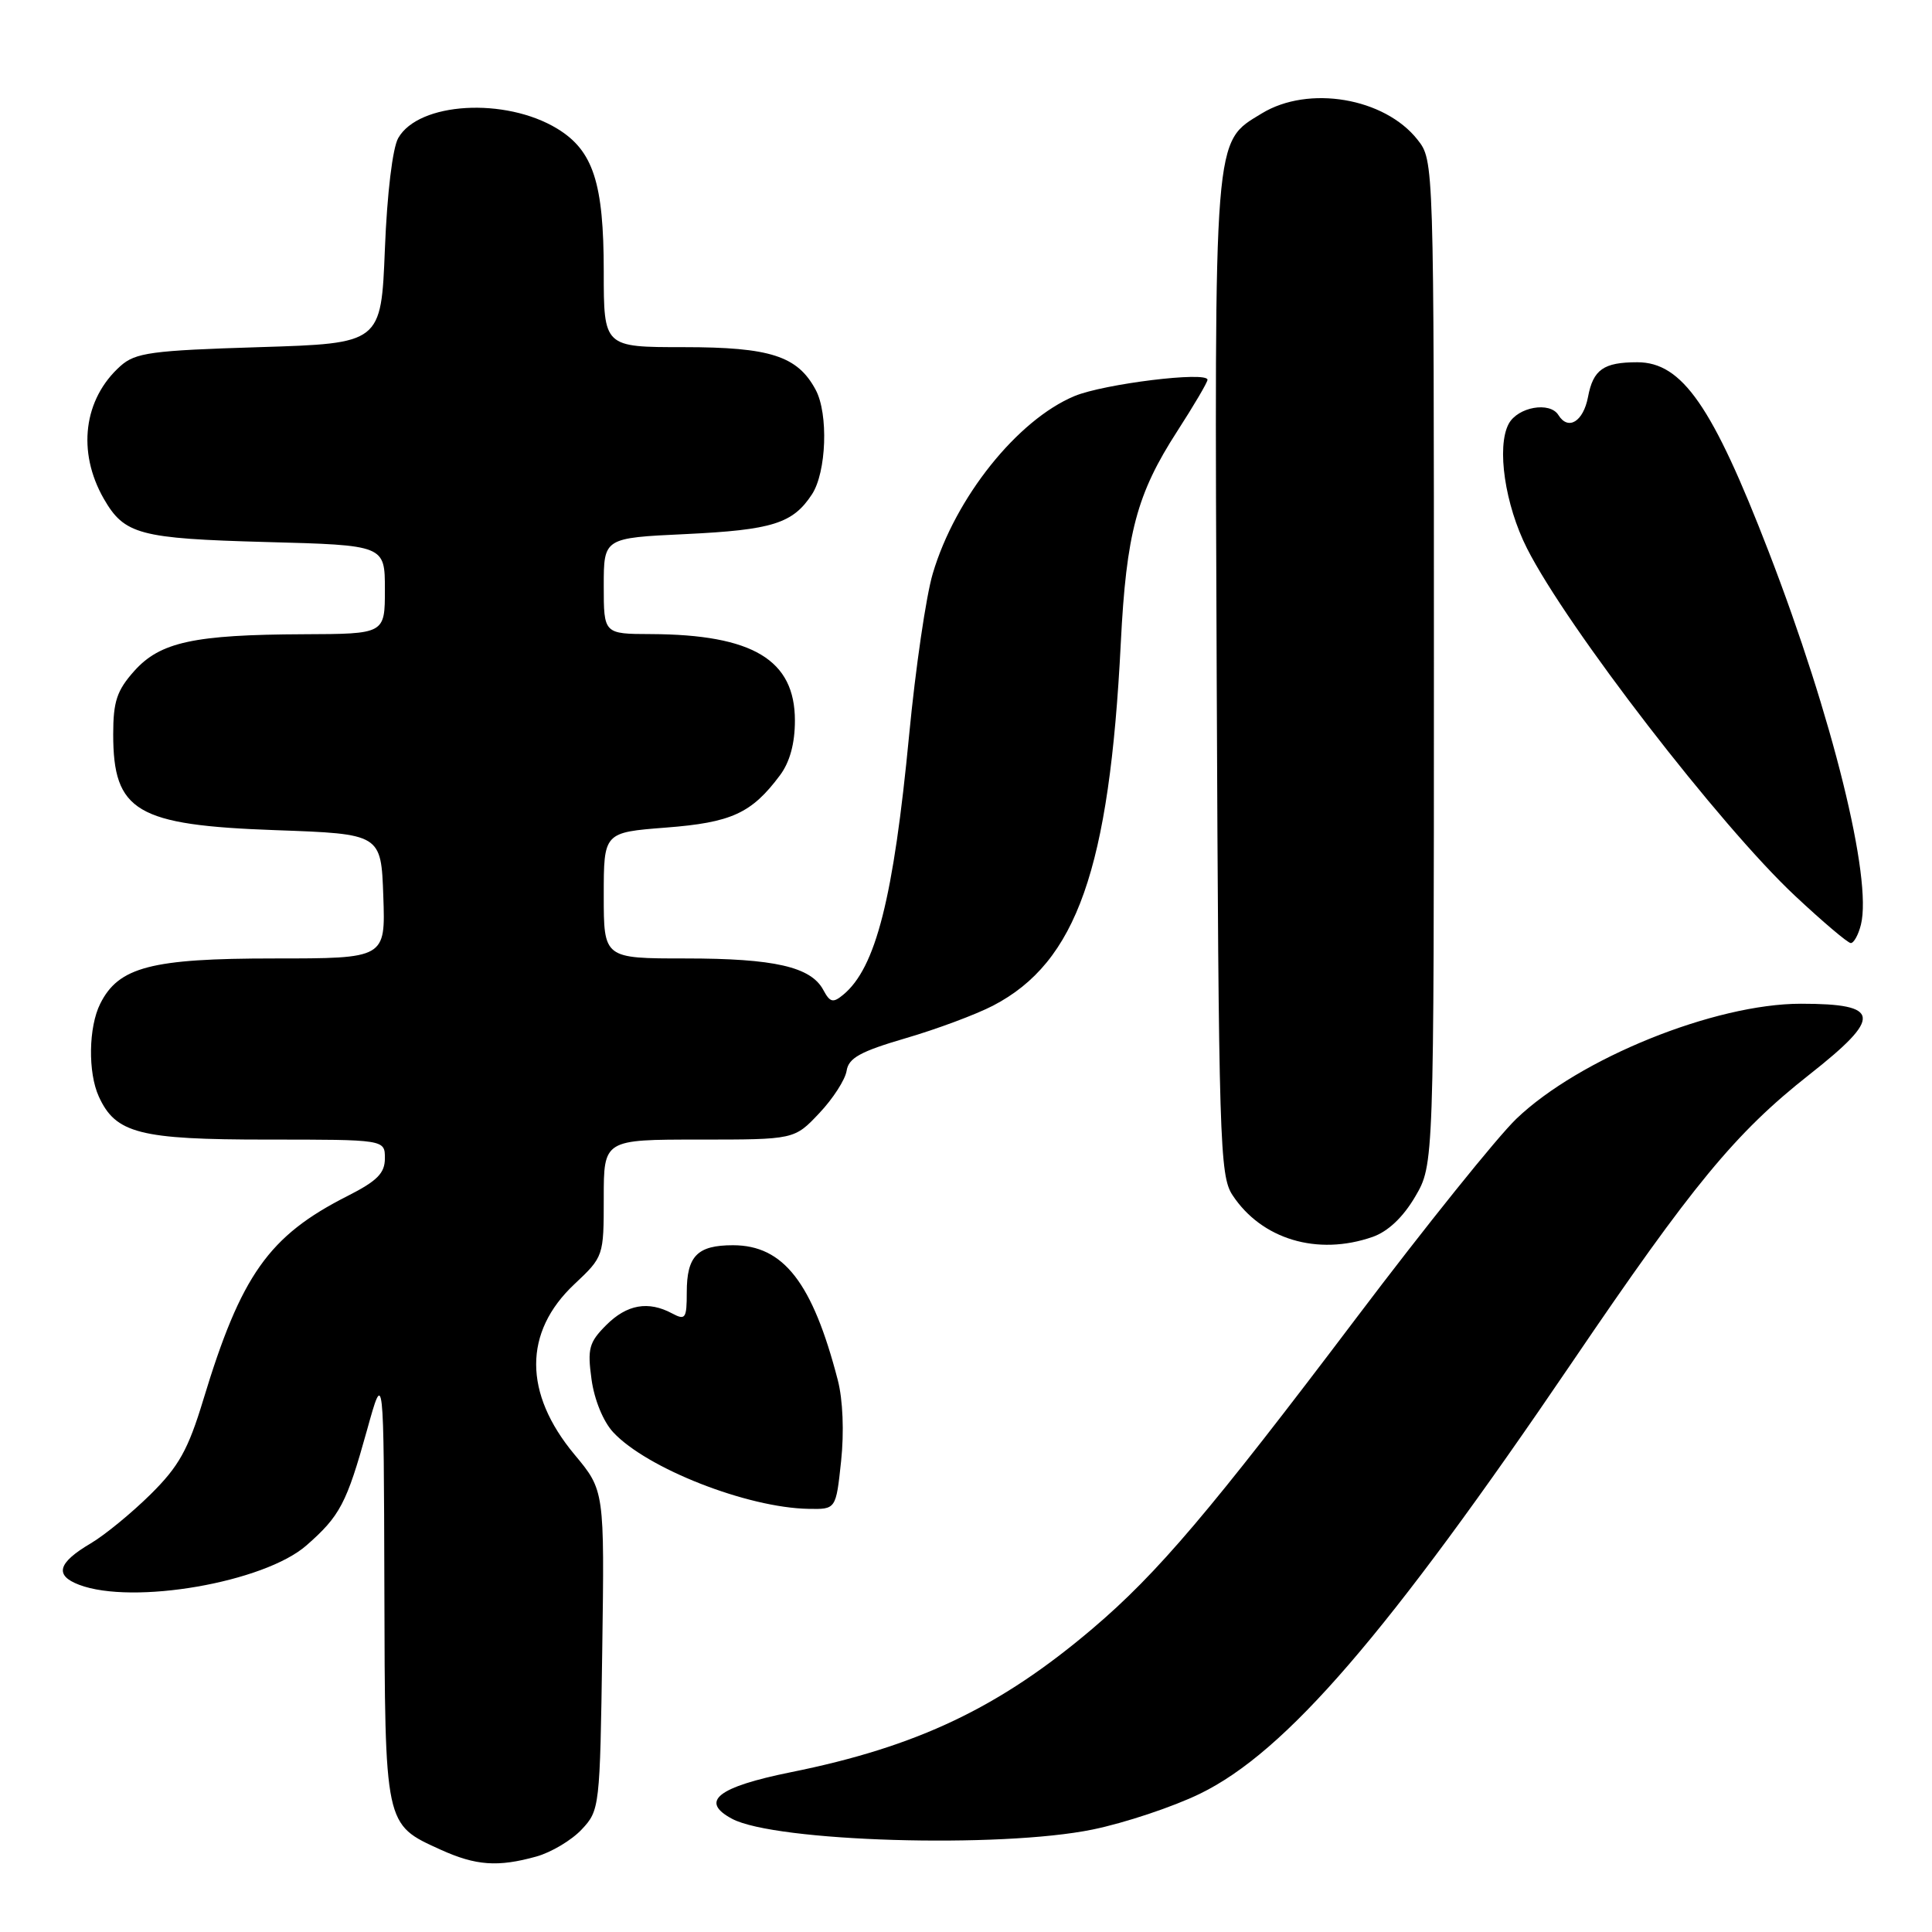 <?xml version="1.0" encoding="UTF-8" standalone="no"?>
<!DOCTYPE svg PUBLIC "-//W3C//DTD SVG 1.1//EN" "http://www.w3.org/Graphics/SVG/1.1/DTD/svg11.dtd" >
<svg xmlns="http://www.w3.org/2000/svg" xmlns:xlink="http://www.w3.org/1999/xlink" version="1.1" viewBox="0 0 256 256">
 <g >
 <path fill="currentColor"
d=" M 71.07 246.00 C 73.04 245.45 75.74 243.84 77.07 242.42 C 79.46 239.88 79.50 239.51 79.80 218.67 C 80.10 197.50 80.10 197.50 76.12 192.73 C 69.36 184.61 69.35 176.52 76.10 170.17 C 79.98 166.52 80.00 166.46 80.00 158.75 C 80.00 151.00 80.00 151.00 92.63 151.00 C 105.26 151.00 105.26 151.00 108.56 147.50 C 110.38 145.58 112.00 143.05 112.18 141.89 C 112.44 140.19 113.99 139.33 120.00 137.57 C 124.12 136.37 129.34 134.42 131.59 133.25 C 142.66 127.49 147.00 115.15 148.51 85.22 C 149.24 70.64 150.63 65.44 155.99 57.14 C 158.19 53.73 160.00 50.66 160.00 50.32 C 160.00 49.17 146.28 50.86 142.38 52.48 C 134.81 55.64 126.58 65.93 123.60 75.99 C 122.71 78.96 121.31 88.57 120.47 97.34 C 118.40 118.98 116.05 128.25 111.73 131.81 C 110.38 132.93 109.98 132.83 109.09 131.17 C 107.45 128.11 102.60 127.00 90.85 127.00 C 80.00 127.00 80.00 127.00 80.00 118.65 C 80.00 110.30 80.00 110.30 88.24 109.66 C 96.93 108.99 99.59 107.77 103.35 102.73 C 104.66 100.98 105.33 98.50 105.33 95.48 C 105.33 87.43 99.75 84.08 86.25 84.02 C 80.00 84.00 80.00 84.00 80.00 77.64 C 80.00 71.28 80.00 71.28 90.83 70.77 C 102.34 70.22 105.06 69.37 107.59 65.50 C 109.51 62.57 109.79 54.84 108.08 51.65 C 105.68 47.17 102.06 46.00 90.60 46.00 C 80.00 46.00 80.00 46.00 80.00 35.97 C 80.00 24.24 78.60 19.95 73.84 17.05 C 66.95 12.86 55.48 13.53 52.77 18.29 C 52.02 19.59 51.29 25.66 51.00 33.00 C 50.50 45.50 50.50 45.50 34.35 46.00 C 20.03 46.44 17.95 46.73 15.96 48.50 C 11.07 52.87 10.19 59.86 13.75 66.08 C 16.48 70.83 18.46 71.36 35.25 71.82 C 51.00 72.24 51.00 72.24 51.00 78.12 C 51.00 84.00 51.00 84.00 40.25 84.04 C 25.69 84.10 21.22 85.07 17.78 88.92 C 15.49 91.49 15.00 92.95 15.00 97.29 C 15.00 107.53 18.06 109.34 36.50 110.00 C 50.50 110.50 50.50 110.50 50.79 118.75 C 51.08 127.00 51.08 127.00 36.29 127.00 C 20.03 127.00 15.71 128.13 13.28 133.00 C 11.73 136.09 11.64 142.11 13.09 145.29 C 15.32 150.19 18.49 151.00 35.40 151.00 C 51.00 151.00 51.00 151.00 51.00 153.48 C 51.00 155.46 49.98 156.48 46.04 158.48 C 35.61 163.76 31.94 168.95 26.93 185.50 C 24.93 192.09 23.70 194.30 19.96 198.00 C 17.46 200.47 13.89 203.40 12.03 204.50 C 7.65 207.08 7.19 208.74 10.48 209.99 C 17.60 212.70 35.02 209.68 40.61 204.77 C 45.06 200.87 45.93 199.20 48.63 189.50 C 50.85 181.50 50.85 181.50 50.93 210.03 C 51.01 242.09 50.93 241.70 58.38 245.09 C 63.06 247.21 65.96 247.42 71.07 246.00 Z  M 144.79 242.42 C 149.03 241.55 155.43 239.42 159.00 237.68 C 170.39 232.14 183.88 216.49 208.32 180.50 C 224.29 156.97 229.96 150.10 239.75 142.39 C 249.47 134.74 249.26 133.00 238.63 133.00 C 227.19 133.00 209.25 140.26 200.92 148.25 C 198.40 150.67 188.88 162.51 179.77 174.57 C 160.38 200.23 153.38 208.48 144.79 215.78 C 132.47 226.25 121.56 231.45 104.78 234.83 C 95.06 236.80 92.68 238.69 97.00 241.00 C 102.70 244.05 132.50 244.94 144.79 242.42 Z  M 111.45 193.61 C 111.86 189.77 111.69 185.48 111.01 182.86 C 107.66 169.95 103.82 165.00 97.12 165.00 C 92.40 165.00 91.00 166.43 91.00 171.24 C 91.00 174.72 90.82 174.97 89.07 174.04 C 85.90 172.34 83.07 172.84 80.33 175.58 C 78.05 177.86 77.82 178.70 78.38 182.77 C 78.75 185.48 79.94 188.38 81.26 189.79 C 85.71 194.57 99.02 199.79 107.13 199.93 C 110.77 200.00 110.77 200.00 111.45 193.61 Z  M 181.87 163.90 C 183.92 163.18 185.91 161.30 187.52 158.56 C 190.00 154.32 190.00 154.32 190.00 87.80 C 190.00 21.27 190.00 21.27 187.83 18.51 C 183.46 12.96 173.38 11.25 167.19 15.03 C 160.77 18.94 160.92 17.15 161.22 89.83 C 161.48 151.26 161.62 155.77 163.30 158.34 C 167.16 164.22 174.57 166.44 181.87 163.90 Z  M 246.58 122.53 C 248.11 116.43 242.81 94.98 234.36 73.10 C 226.91 53.79 222.89 48.00 216.95 48.00 C 212.48 48.00 211.10 48.97 210.42 52.60 C 209.80 55.86 207.80 57.10 206.50 55.00 C 205.37 53.17 201.12 53.92 199.91 56.16 C 198.28 59.21 199.42 66.91 202.34 72.67 C 207.64 83.14 227.92 109.42 237.86 118.71 C 241.51 122.13 244.83 124.94 245.23 124.96 C 245.63 124.98 246.24 123.89 246.58 122.53 Z "/>
</g>
</svg>